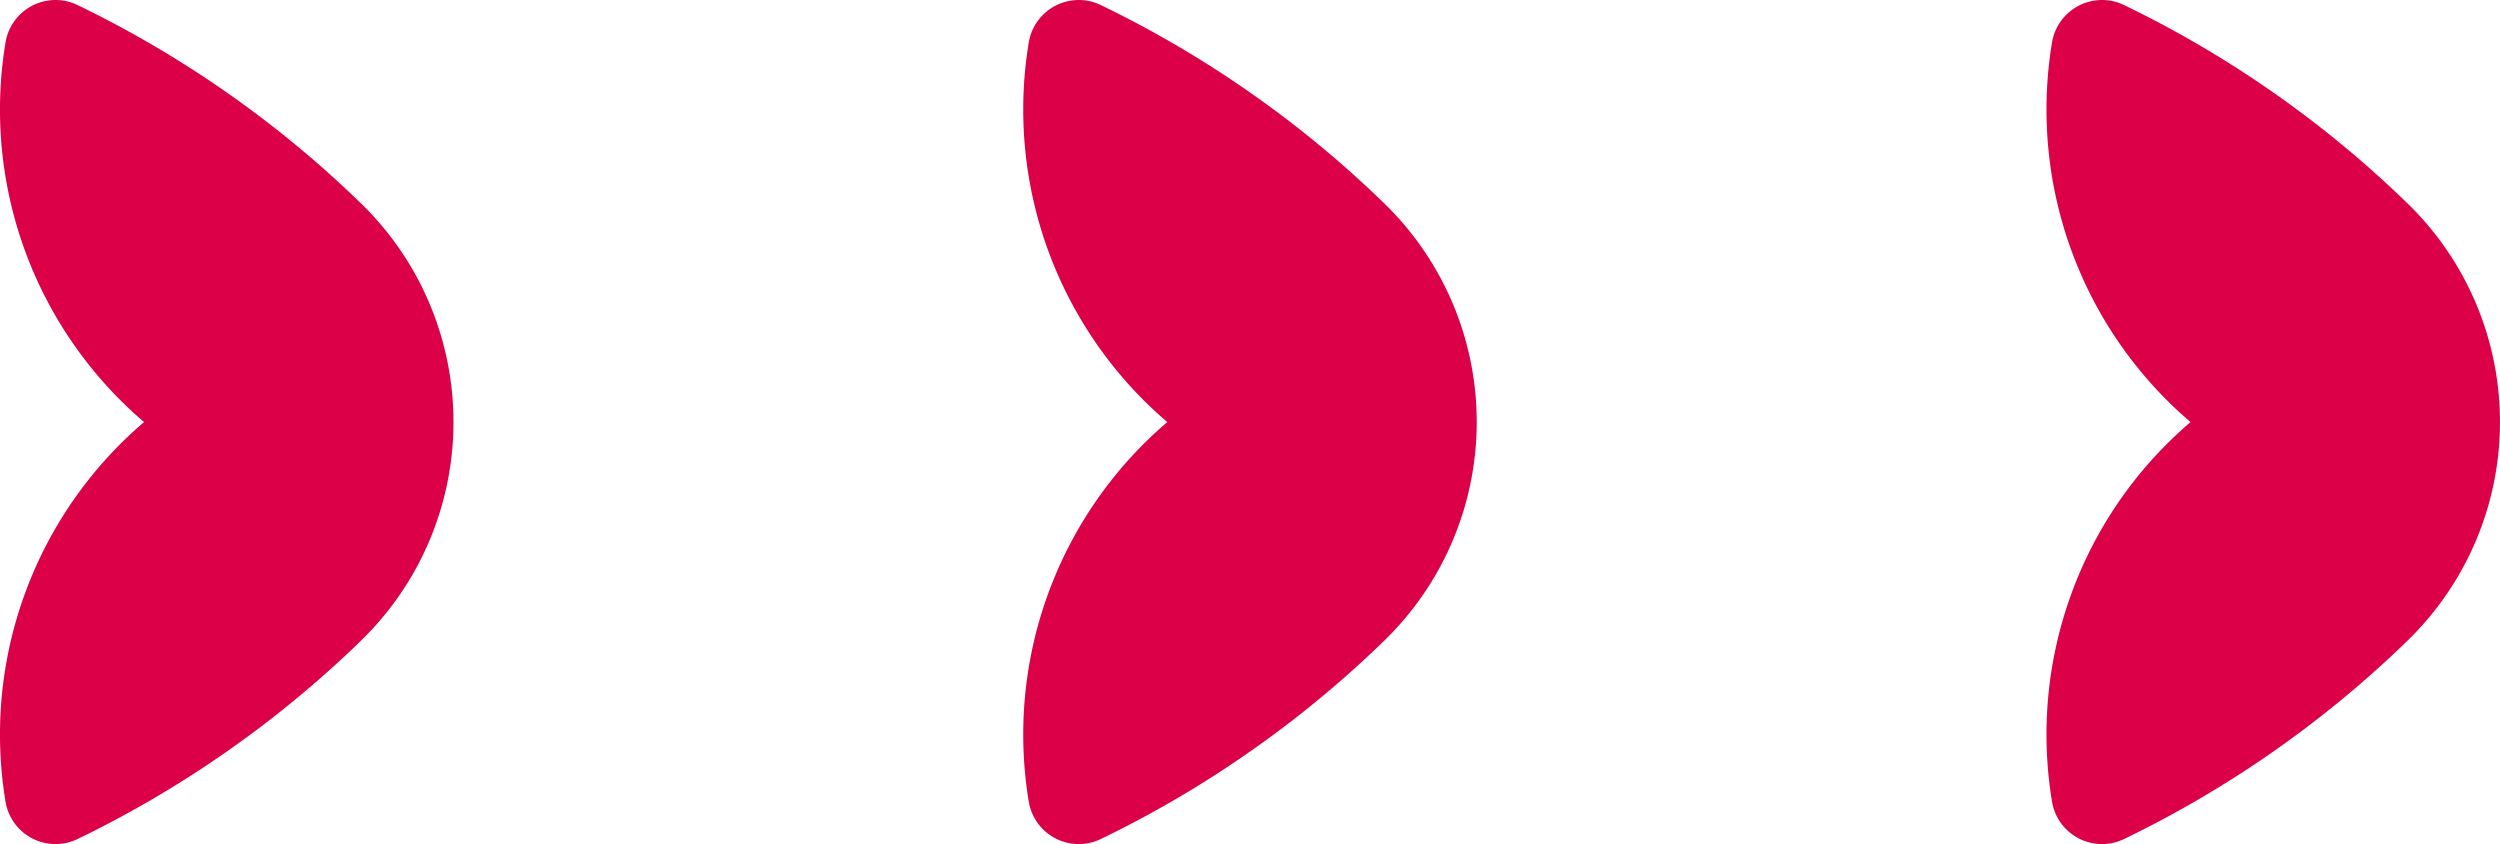 <svg xmlns="http://www.w3.org/2000/svg" width="51.307" height="17.323" viewBox="0 0 51.307 17.323">
  <g id="Grupo_5786" data-name="Grupo 5786" transform="translate(-501.495 -1488.364)">
    <path id="Caminho_5085" data-name="Caminho 5085" d="M1376.616,360.683q-.517.445-1,.916a6.253,6.253,0,0,0,0,8.948q.484.471,1,.916a22.231,22.231,0,0,0,4.828,3.166,1.04,1.04,0,0,0,1.482-.773,8.433,8.433,0,0,0-2.844-7.784,8.432,8.432,0,0,0,2.844-7.783,1.04,1.04,0,0,0-1.482-.773A22.235,22.235,0,0,0,1376.616,360.683Z" transform="translate(1884.533 1863.098) rotate(180)" fill="#db0047"/>
    <path id="Caminho_5086" data-name="Caminho 5086" d="M1376.616,360.683q-.517.445-1,.916a6.253,6.253,0,0,0,0,8.948q.484.471,1,.916a22.231,22.231,0,0,0,4.828,3.166,1.04,1.04,0,0,0,1.482-.773,8.433,8.433,0,0,0-2.844-7.784,8.432,8.432,0,0,0,2.844-7.783,1.04,1.04,0,0,0-1.482-.773A22.235,22.235,0,0,0,1376.616,360.683Z" transform="translate(1905.533 1863.098) rotate(180)" fill="#db0047"/>
    <path id="Caminho_5087" data-name="Caminho 5087" d="M1376.616,360.683q-.517.445-1,.916a6.253,6.253,0,0,0,0,8.948q.484.471,1,.916a22.231,22.231,0,0,0,4.828,3.166,1.04,1.04,0,0,0,1.482-.773,8.433,8.433,0,0,0-2.844-7.784,8.432,8.432,0,0,0,2.844-7.783,1.04,1.04,0,0,0-1.482-.773A22.235,22.235,0,0,0,1376.616,360.683Z" transform="translate(1926.533 1863.098) rotate(180)" fill="#db0047"/>
  </g>
</svg>
